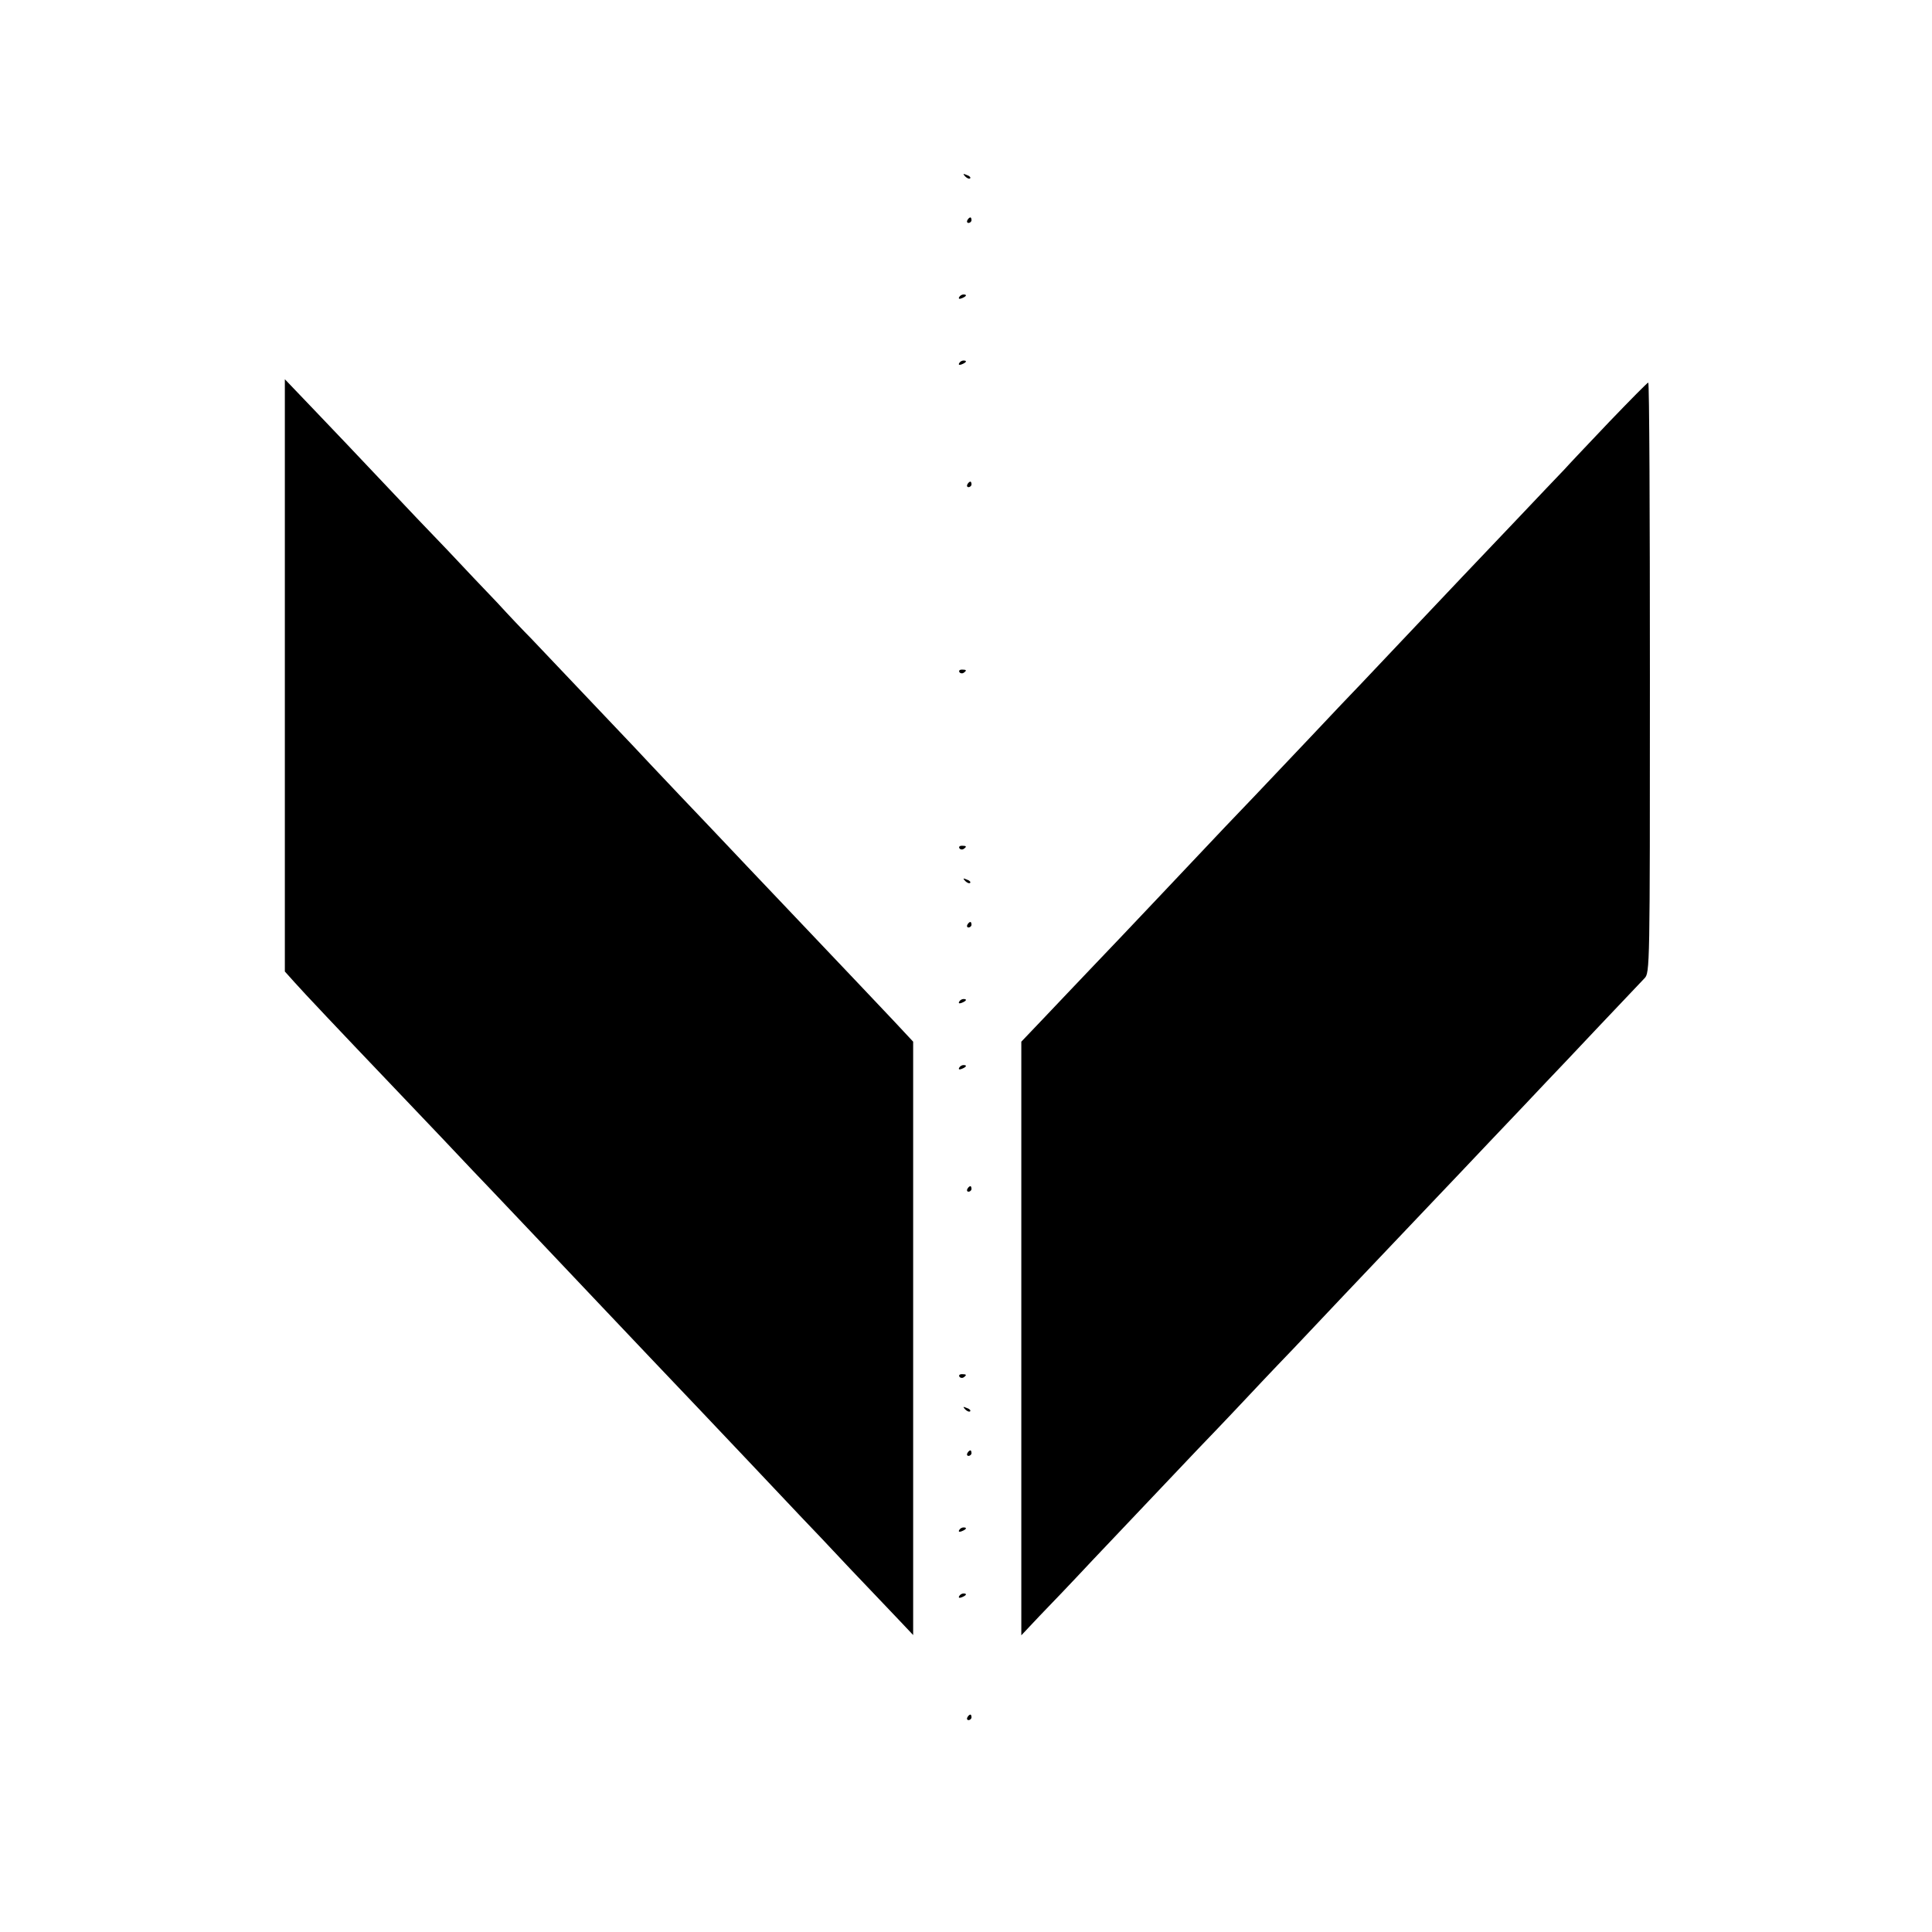 <?xml version="1.0" standalone="no"?>
<!DOCTYPE svg PUBLIC "-//W3C//DTD SVG 20010904//EN"
 "http://www.w3.org/TR/2001/REC-SVG-20010904/DTD/svg10.dtd">
<svg version="1.0" xmlns="http://www.w3.org/2000/svg"
 width="702pt" height="702pt" viewBox="0 0 702 702"
 preserveAspectRatio="xMidYMid meet">
<g transform="translate(0,702) scale(0.1,-0.1)"
fill="#000000" stroke="none">
<path d="M3507 6379 c7 -7 15 -10 18 -7 3 3 -2 9 -12 12 -14 6 -15 5 -6 -5z"/>
<path d="M3515 6220 c-3 -5 -1 -10 4 -10 6 0 11 5 11 10 0 6 -2 10 -4 10 -3 0
-8 -4 -11 -10z"/>
<path d="M3485 5940 c-3 -6 1 -7 9 -4 18 7 21 14 7 14 -6 0 -13 -4 -16 -10z"/>
<path d="M3485 5700 c-3 -6 1 -7 9 -4 18 7 21 14 7 14 -6 0 -13 -4 -16 -10z"/>
<path d="M1035 4566 l0 -1076 35 -39 c29 -33 167 -179 355 -376 22 -23 103
-108 180 -189 77 -82 160 -169 185 -195 44 -46 309 -326 380 -401 63 -67 334
-352 375 -395 22 -23 103 -109 180 -190 77 -82 162 -171 188 -199 27 -28 106
-111 175 -185 70 -73 150 -158 179 -188 l51 -54 0 1078 0 1078 -70 75 c-72 76
-116 123 -404 426 -88 93 -180 189 -203 214 -24 25 -100 106 -171 180 -70 74
-145 153 -166 176 -52 55 -317 334 -374 394 -25 25 -81 84 -124 131 -44 46
-125 131 -180 190 -56 58 -162 169 -236 248 -74 79 -185 195 -245 258 l-110
115 0 -1076z"/>
<path d="M5848 5488 c-75 -79 -149 -157 -164 -174 -16 -16 -94 -99 -174 -183
-80 -84 -167 -176 -194 -204 -169 -179 -328 -346 -371 -392 -27 -28 -111 -116
-185 -195 -214 -226 -218 -230 -309 -325 -47 -50 -156 -165 -241 -255 -85 -90
-196 -207 -246 -259 -50 -53 -128 -134 -172 -181 l-81 -85 0 -1078 0 -1079 65
69 c36 37 123 128 192 202 142 150 170 179 385 406 84 87 164 172 178 187 14
15 90 96 170 179 171 181 185 196 359 379 74 78 151 159 170 179 19 20 103
108 185 195 83 87 173 182 200 211 28 29 115 121 195 206 80 84 154 162 165
174 20 20 20 34 20 1092 0 590 -2 1073 -6 1073 -3 0 -66 -64 -141 -142z"/>
<path d="M3515 5260 c-3 -5 -1 -10 4 -10 6 0 11 5 11 10 0 6 -2 10 -4 10 -3 0
-8 -4 -11 -10z"/>
<path d="M3486 4578 c3 -5 10 -6 15 -3 13 9 11 12 -6 12 -8 0 -12 -4 -9 -9z"/>
<path d="M3486 3938 c3 -5 10 -6 15 -3 13 9 11 12 -6 12 -8 0 -12 -4 -9 -9z"/>
<path d="M3507 3819 c7 -7 15 -10 18 -7 3 3 -2 9 -12 12 -14 6 -15 5 -6 -5z"/>
<path d="M3515 3660 c-3 -5 -1 -10 4 -10 6 0 11 5 11 10 0 6 -2 10 -4 10 -3 0
-8 -4 -11 -10z"/>
<path d="M3485 3380 c-3 -6 1 -7 9 -4 18 7 21 14 7 14 -6 0 -13 -4 -16 -10z"/>
<path d="M3485 3140 c-3 -6 1 -7 9 -4 18 7 21 14 7 14 -6 0 -13 -4 -16 -10z"/>
<path d="M3515 2700 c-3 -5 -1 -10 4 -10 6 0 11 5 11 10 0 6 -2 10 -4 10 -3 0
-8 -4 -11 -10z"/>
<path d="M3486 2018 c3 -5 10 -6 15 -3 13 9 11 12 -6 12 -8 0 -12 -4 -9 -9z"/>
<path d="M3507 1899 c7 -7 15 -10 18 -7 3 3 -2 9 -12 12 -14 6 -15 5 -6 -5z"/>
<path d="M3515 1740 c-3 -5 -1 -10 4 -10 6 0 11 5 11 10 0 6 -2 10 -4 10 -3 0
-8 -4 -11 -10z"/>
<path d="M3485 1460 c-3 -6 1 -7 9 -4 18 7 21 14 7 14 -6 0 -13 -4 -16 -10z"/>
<path d="M3485 1220 c-3 -6 1 -7 9 -4 18 7 21 14 7 14 -6 0 -13 -4 -16 -10z"/>
<path d="M3515 780 c-3 -5 -1 -10 4 -10 6 0 11 5 11 10 0 6 -2 10 -4 10 -3 0
-8 -4 -11 -10z"/>
</g>
</svg>
